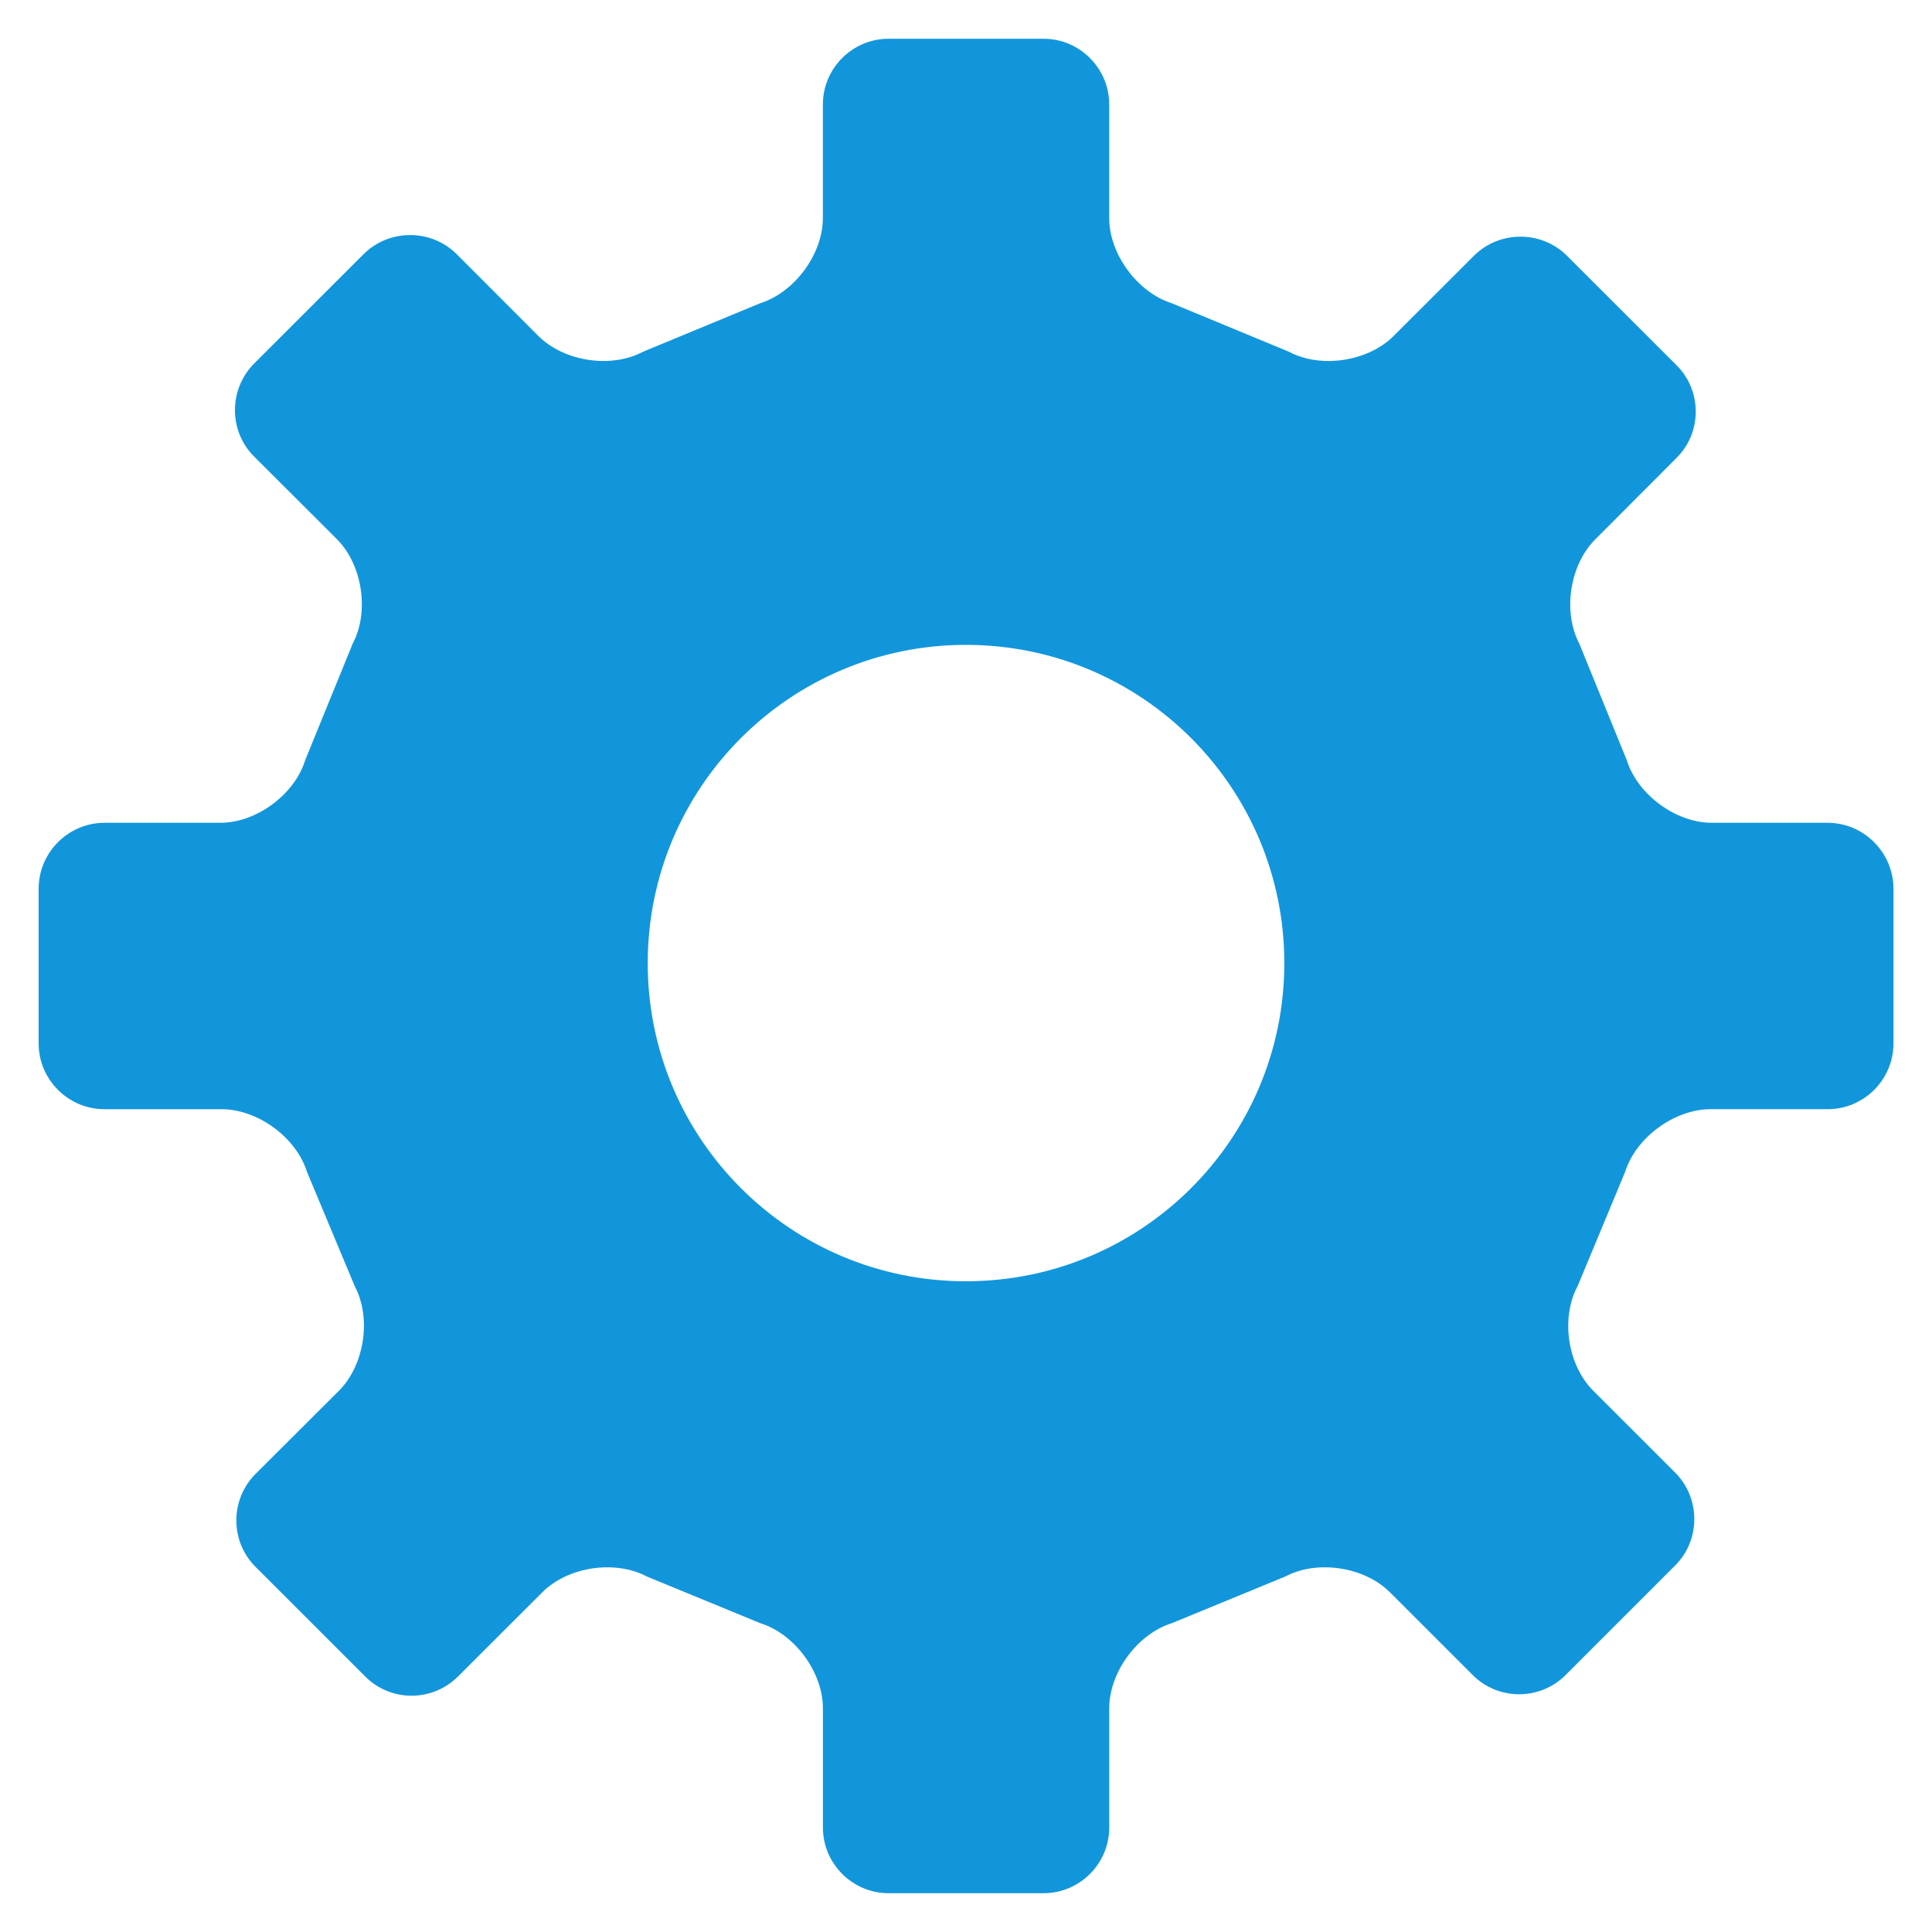 <?xml version="1.0" standalone="no"?><!DOCTYPE svg PUBLIC "-//W3C//DTD SVG 1.1//EN" "http://www.w3.org/Graphics/SVG/1.1/DTD/svg11.dtd"><svg t="1533275720739" class="icon" style="" viewBox="0 0 1024 1024" version="1.1" xmlns="http://www.w3.org/2000/svg" p-id="9637" xmlns:xlink="http://www.w3.org/1999/xlink" width="128" height="128"><defs><style type="text/css"></style></defs><path d="M968.684 436.101l-61.379 0c-19.108 0-39.383-14.93-45.097-33.239l-25.108-61.624c-8.909-16.855-5.181-41.82 8.438-55.378l43.028-43.131c13.619-13.496 13.619-35.635 0-49.193l-58.081-58.02c-13.496-13.435-35.697-13.435-49.234 0L738.509 178.217c-13.599 13.435-38.482 17.224-55.357 8.212L621.179 160.768c-18.309-5.755-33.28-26.092-33.28-45.179L587.899 55.337c0-19.149-15.667-34.796-34.775-34.796l-82.207 0c-19.108 0-34.775 15.667-34.775 34.796l0 60.232c0 19.087-14.971 39.424-33.3 45.179l-62.034 25.682c-16.835 8.991-41.697 5.222-55.316-8.212l-43.5-43.561c-13.537-13.435-35.697-13.435-49.234 0L134.697 192.676c-13.558 13.681-13.558 35.82 0 49.316l43.889 43.807c13.537 13.558 17.285 38.584 8.335 55.378l-25.149 61.686c-5.612 18.309-25.928 33.239-44.995 33.239l-61.44 0C36.229 436.101 20.48 451.83 20.48 471.02l0 82.022c0 19.21 15.749 34.857 34.857 34.857l62.095 0c19.149 0 39.547 14.93 45.261 33.178l25.293 60.539c8.991 16.916 5.243 41.759-8.212 55.378l-44.339 44.216c-13.558 13.619-13.558 35.697 0 49.254l58.102 58.081c13.537 13.619 35.635 13.619 49.234 0l44.646-44.585c13.496-13.558 38.461-17.347 55.378-8.397l60.068 24.719c18.33 5.693 33.3 25.989 33.3 45.179l0 63.181c0 19.149 15.667 34.796 34.775 34.796l82.207 0c19.108 0 34.775-15.667 34.775-34.796l0-63.181c0-19.21 14.971-39.485 33.28-45.179l60.088-24.719c16.916-8.95 41.841-5.161 55.419 8.397l43.827 43.807c13.537 13.619 35.738 13.619 49.234 0.061l58.081-58.081c13.558-13.496 13.558-35.697 0-49.254l-43.52-43.5c-13.537-13.619-17.244-38.461-8.131-55.378l25.17-60.539c5.734-18.248 26.153-33.178 45.302-33.178l62.075 0c19.149 0 34.836-15.667 34.836-34.857l0-82.022C1003.52 451.83 987.832 436.101 968.684 436.101zM511.939 679.096c-93.123 0-168.632-75.428-168.632-168.591 0-93.245 75.51-168.714 168.632-168.714 93.266 0 168.776 75.489 168.776 168.714C680.714 603.689 605.204 679.096 511.939 679.096z" p-id="9638" fill="#1296db"></path></svg>